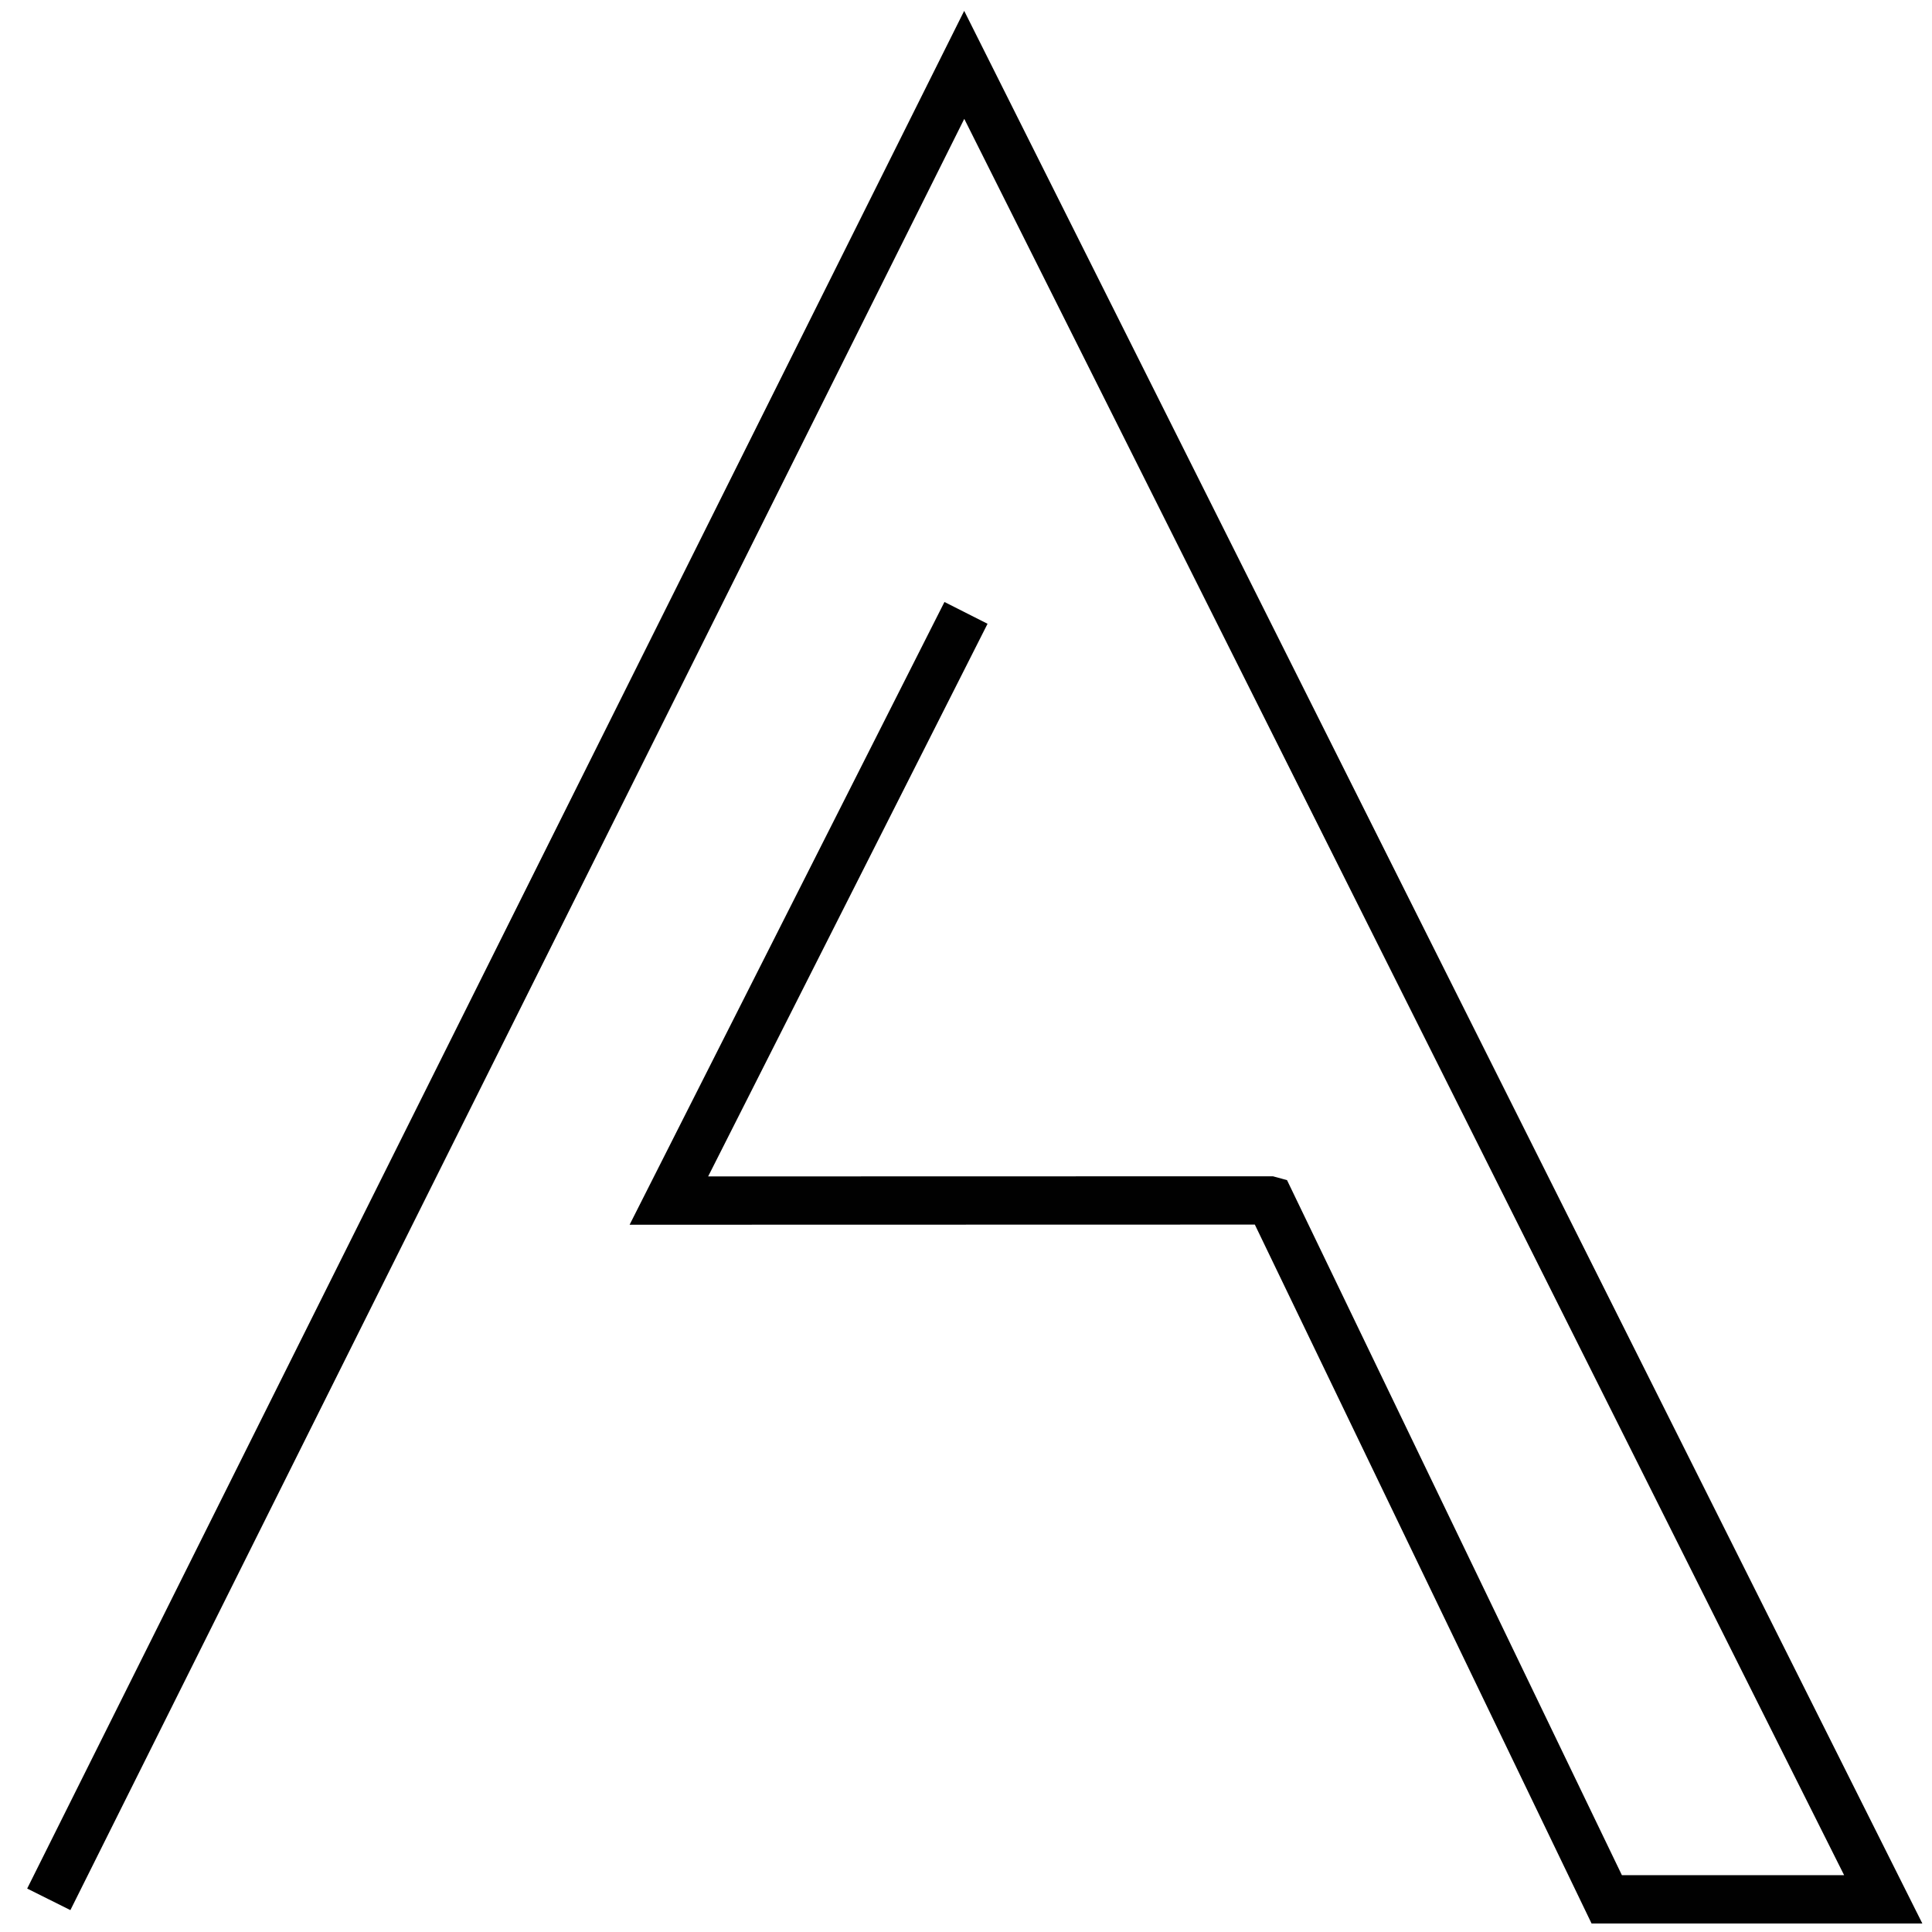 <?xml version="1.0" encoding="utf-8"?>
<!-- Generator: Adobe Illustrator 16.0.0, SVG Export Plug-In . SVG Version: 6.00 Build 0)  -->
<!DOCTYPE svg PUBLIC "-//W3C//DTD SVG 1.1//EN" "http://www.w3.org/Graphics/SVG/1.1/DTD/svg11.dtd">
<svg version="1.1" id="Layer_1" xmlns="http://www.w3.org/2000/svg" xmlns:xlink="http://www.w3.org/1999/xlink" x="0px" y="0px"
	 width="120px" height="120px" viewBox="0 0 120 120" enable-background="new 0 0 120 120" xml:space="preserve">
<polyline fill="none" stroke="#010101" stroke-width="3" stroke-miterlimit="10" points="3.03,117.971 59.89,4.028 116.971,117.971 
	99.797,117.971 78.885,74.567 78.863,74.561 41.545,74.57 60,38.067 "/>
</svg>
